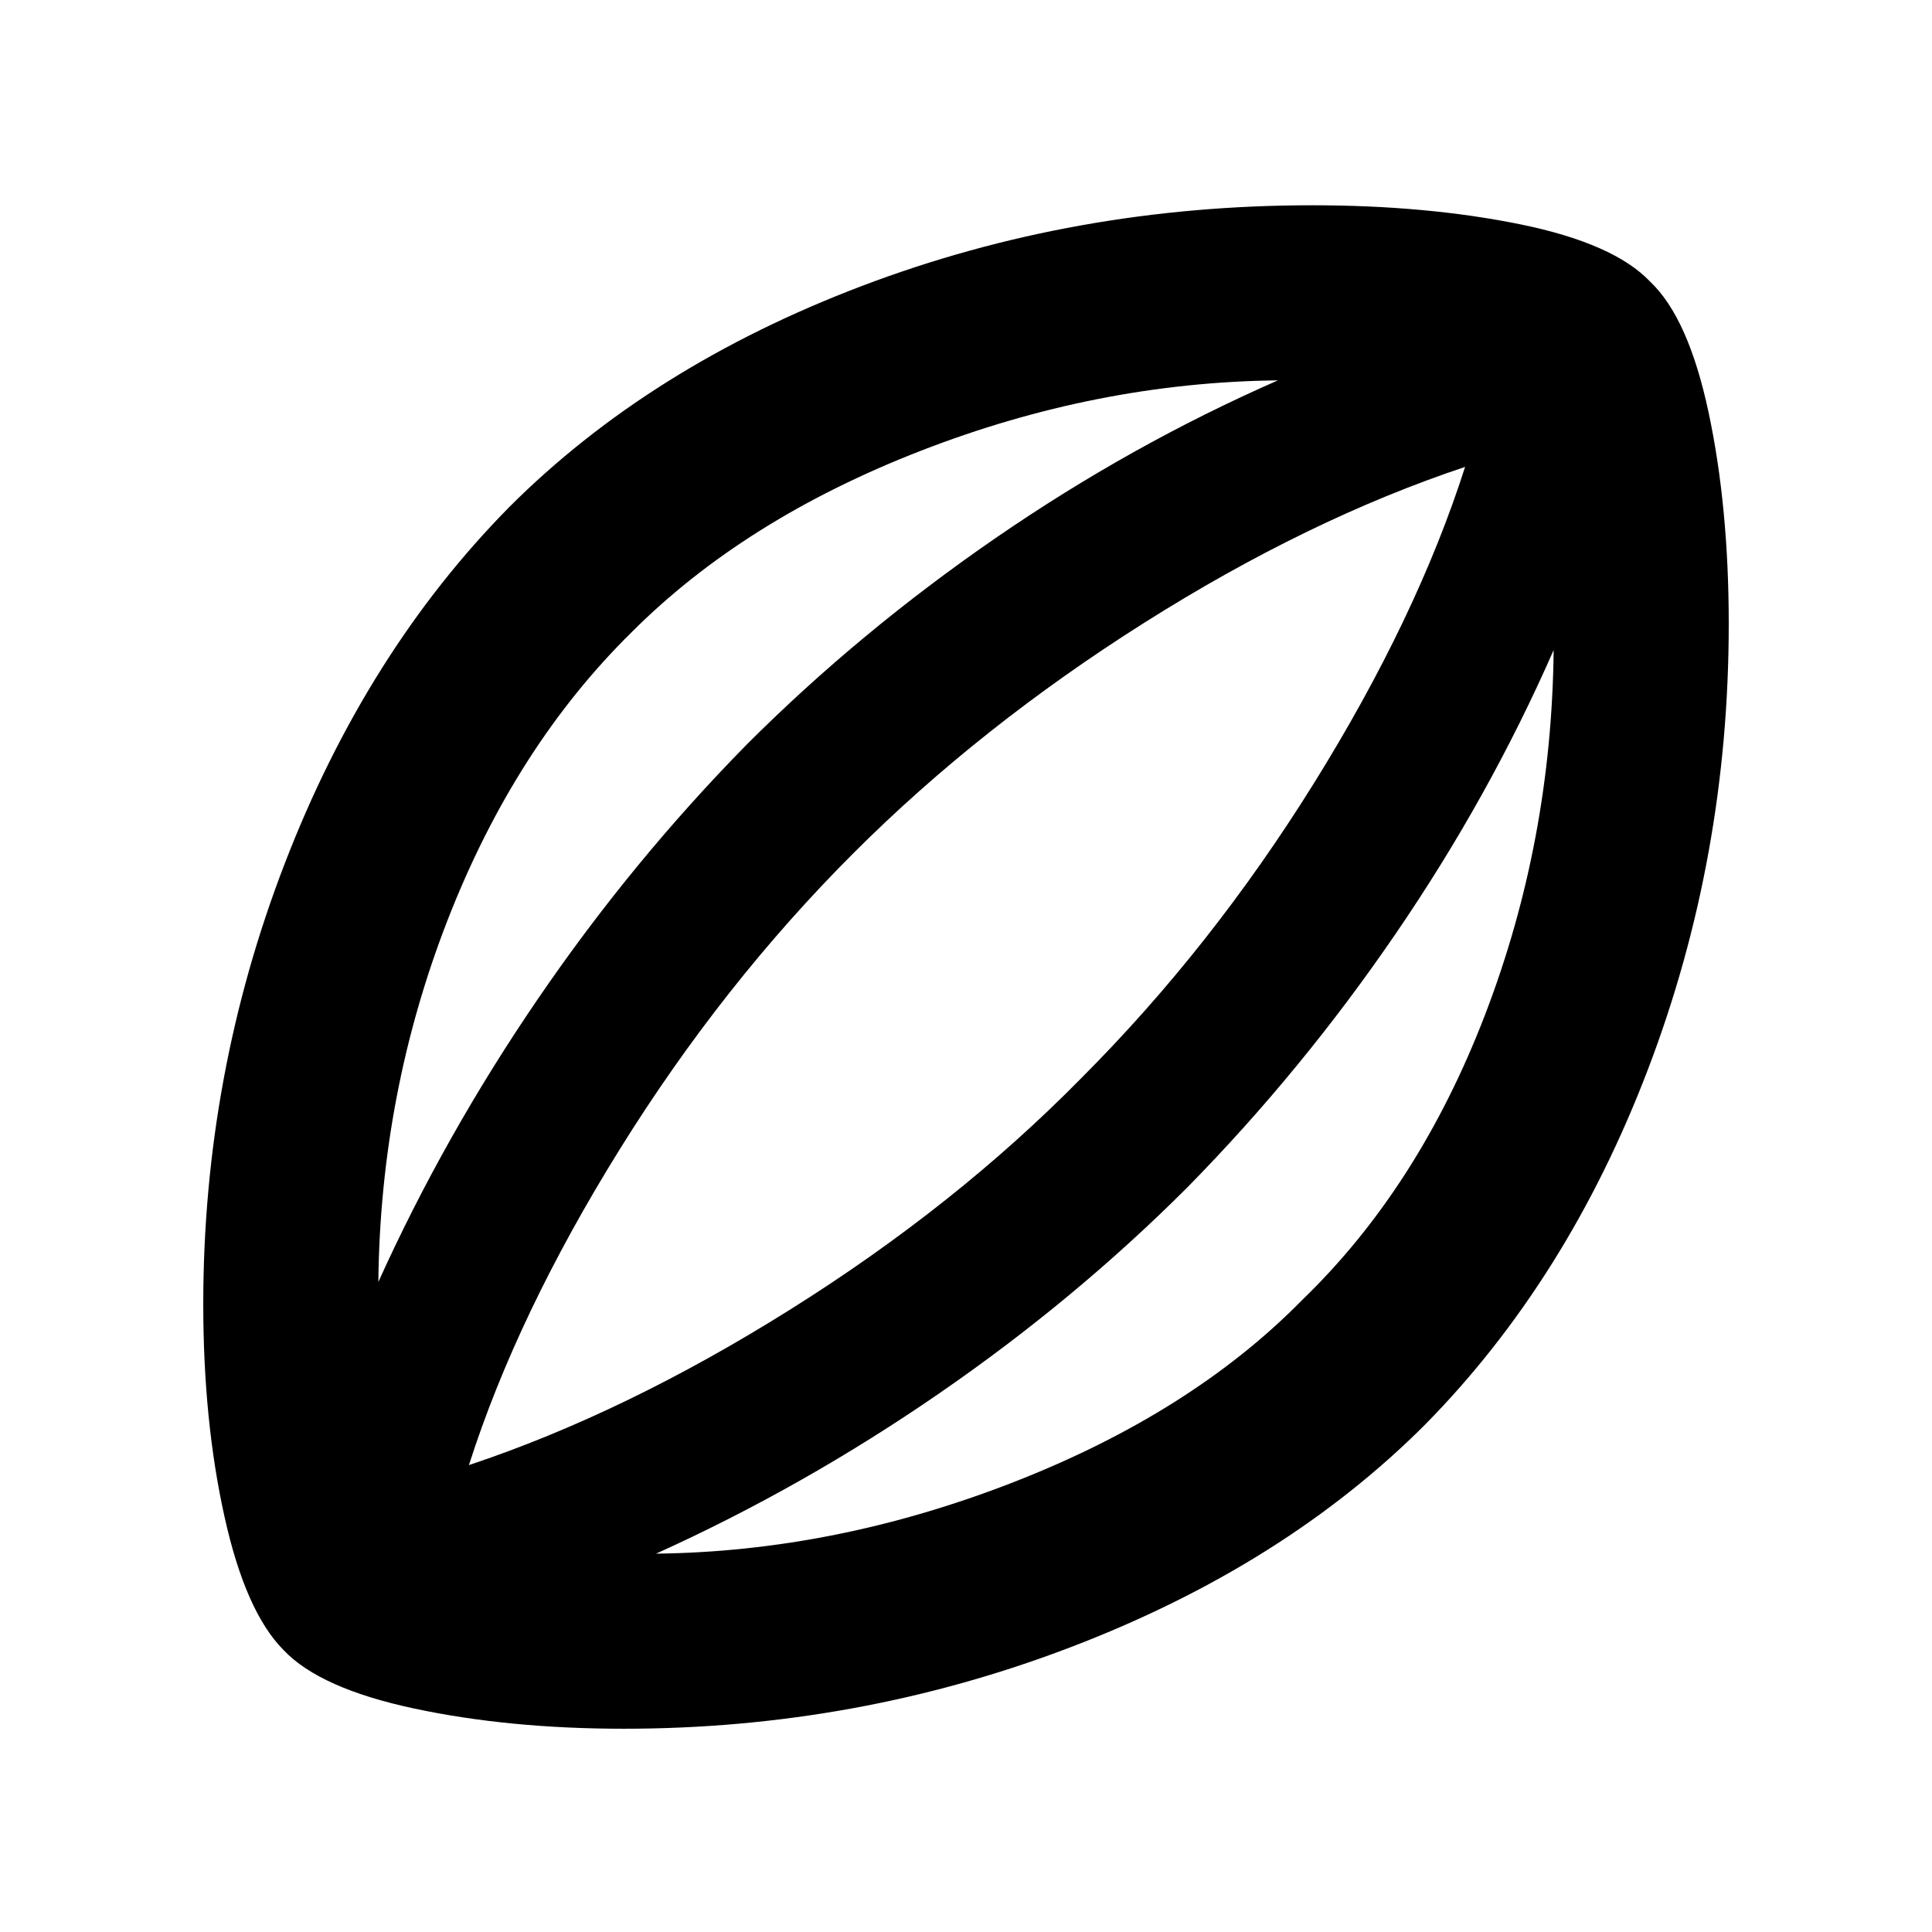 <svg xmlns="http://www.w3.org/2000/svg" height="24" width="24"><path d="M7.75 21.475Q6.325 21.475 5.15 21.225Q3.975 20.975 3.525 20.5Q3.05 20.025 2.788 18.837Q2.525 17.65 2.525 16.2Q2.525 13.35 3.538 10.725Q4.55 8.1 6.325 6.3Q8.075 4.55 10.713 3.55Q13.35 2.55 16.3 2.55Q17.725 2.55 18.888 2.787Q20.05 3.025 20.5 3.5Q20.975 3.95 21.225 5.125Q21.475 6.3 21.475 7.75Q21.475 10.65 20.475 13.275Q19.475 15.9 17.7 17.7Q15.95 19.45 13.3 20.462Q10.65 21.475 7.75 21.475ZM4.7 15.925Q5.525 14.1 6.688 12.4Q7.85 10.7 9.275 9.25Q10.675 7.85 12.363 6.687Q14.05 5.525 15.875 4.725Q13.625 4.75 11.438 5.6Q9.25 6.45 7.85 7.85Q6.4 9.275 5.562 11.425Q4.725 13.575 4.7 15.925ZM8.15 19.3Q10.375 19.275 12.588 18.413Q14.8 17.55 16.175 16.15Q17.625 14.75 18.45 12.6Q19.275 10.45 19.3 8.075Q18.5 9.9 17.337 11.6Q16.175 13.3 14.75 14.75Q13.35 16.15 11.663 17.312Q9.975 18.475 8.15 19.3ZM5.825 18.2Q7.775 17.55 9.825 16.262Q11.875 14.975 13.425 13.4Q15.05 11.775 16.325 9.725Q17.6 7.675 18.2 5.8Q16.25 6.45 14.213 7.737Q12.175 9.025 10.6 10.6Q8.975 12.225 7.7 14.275Q6.425 16.325 5.825 18.2ZM12.025 12Q12.025 12 12.025 12Q12.025 12 12.025 12Q12.025 12 12.025 12Q12.025 12 12.025 12Q12.025 12 12.025 12Q12.025 12 12.025 12Q12.025 12 12.025 12Q12.025 12 12.025 12Z"/></svg>